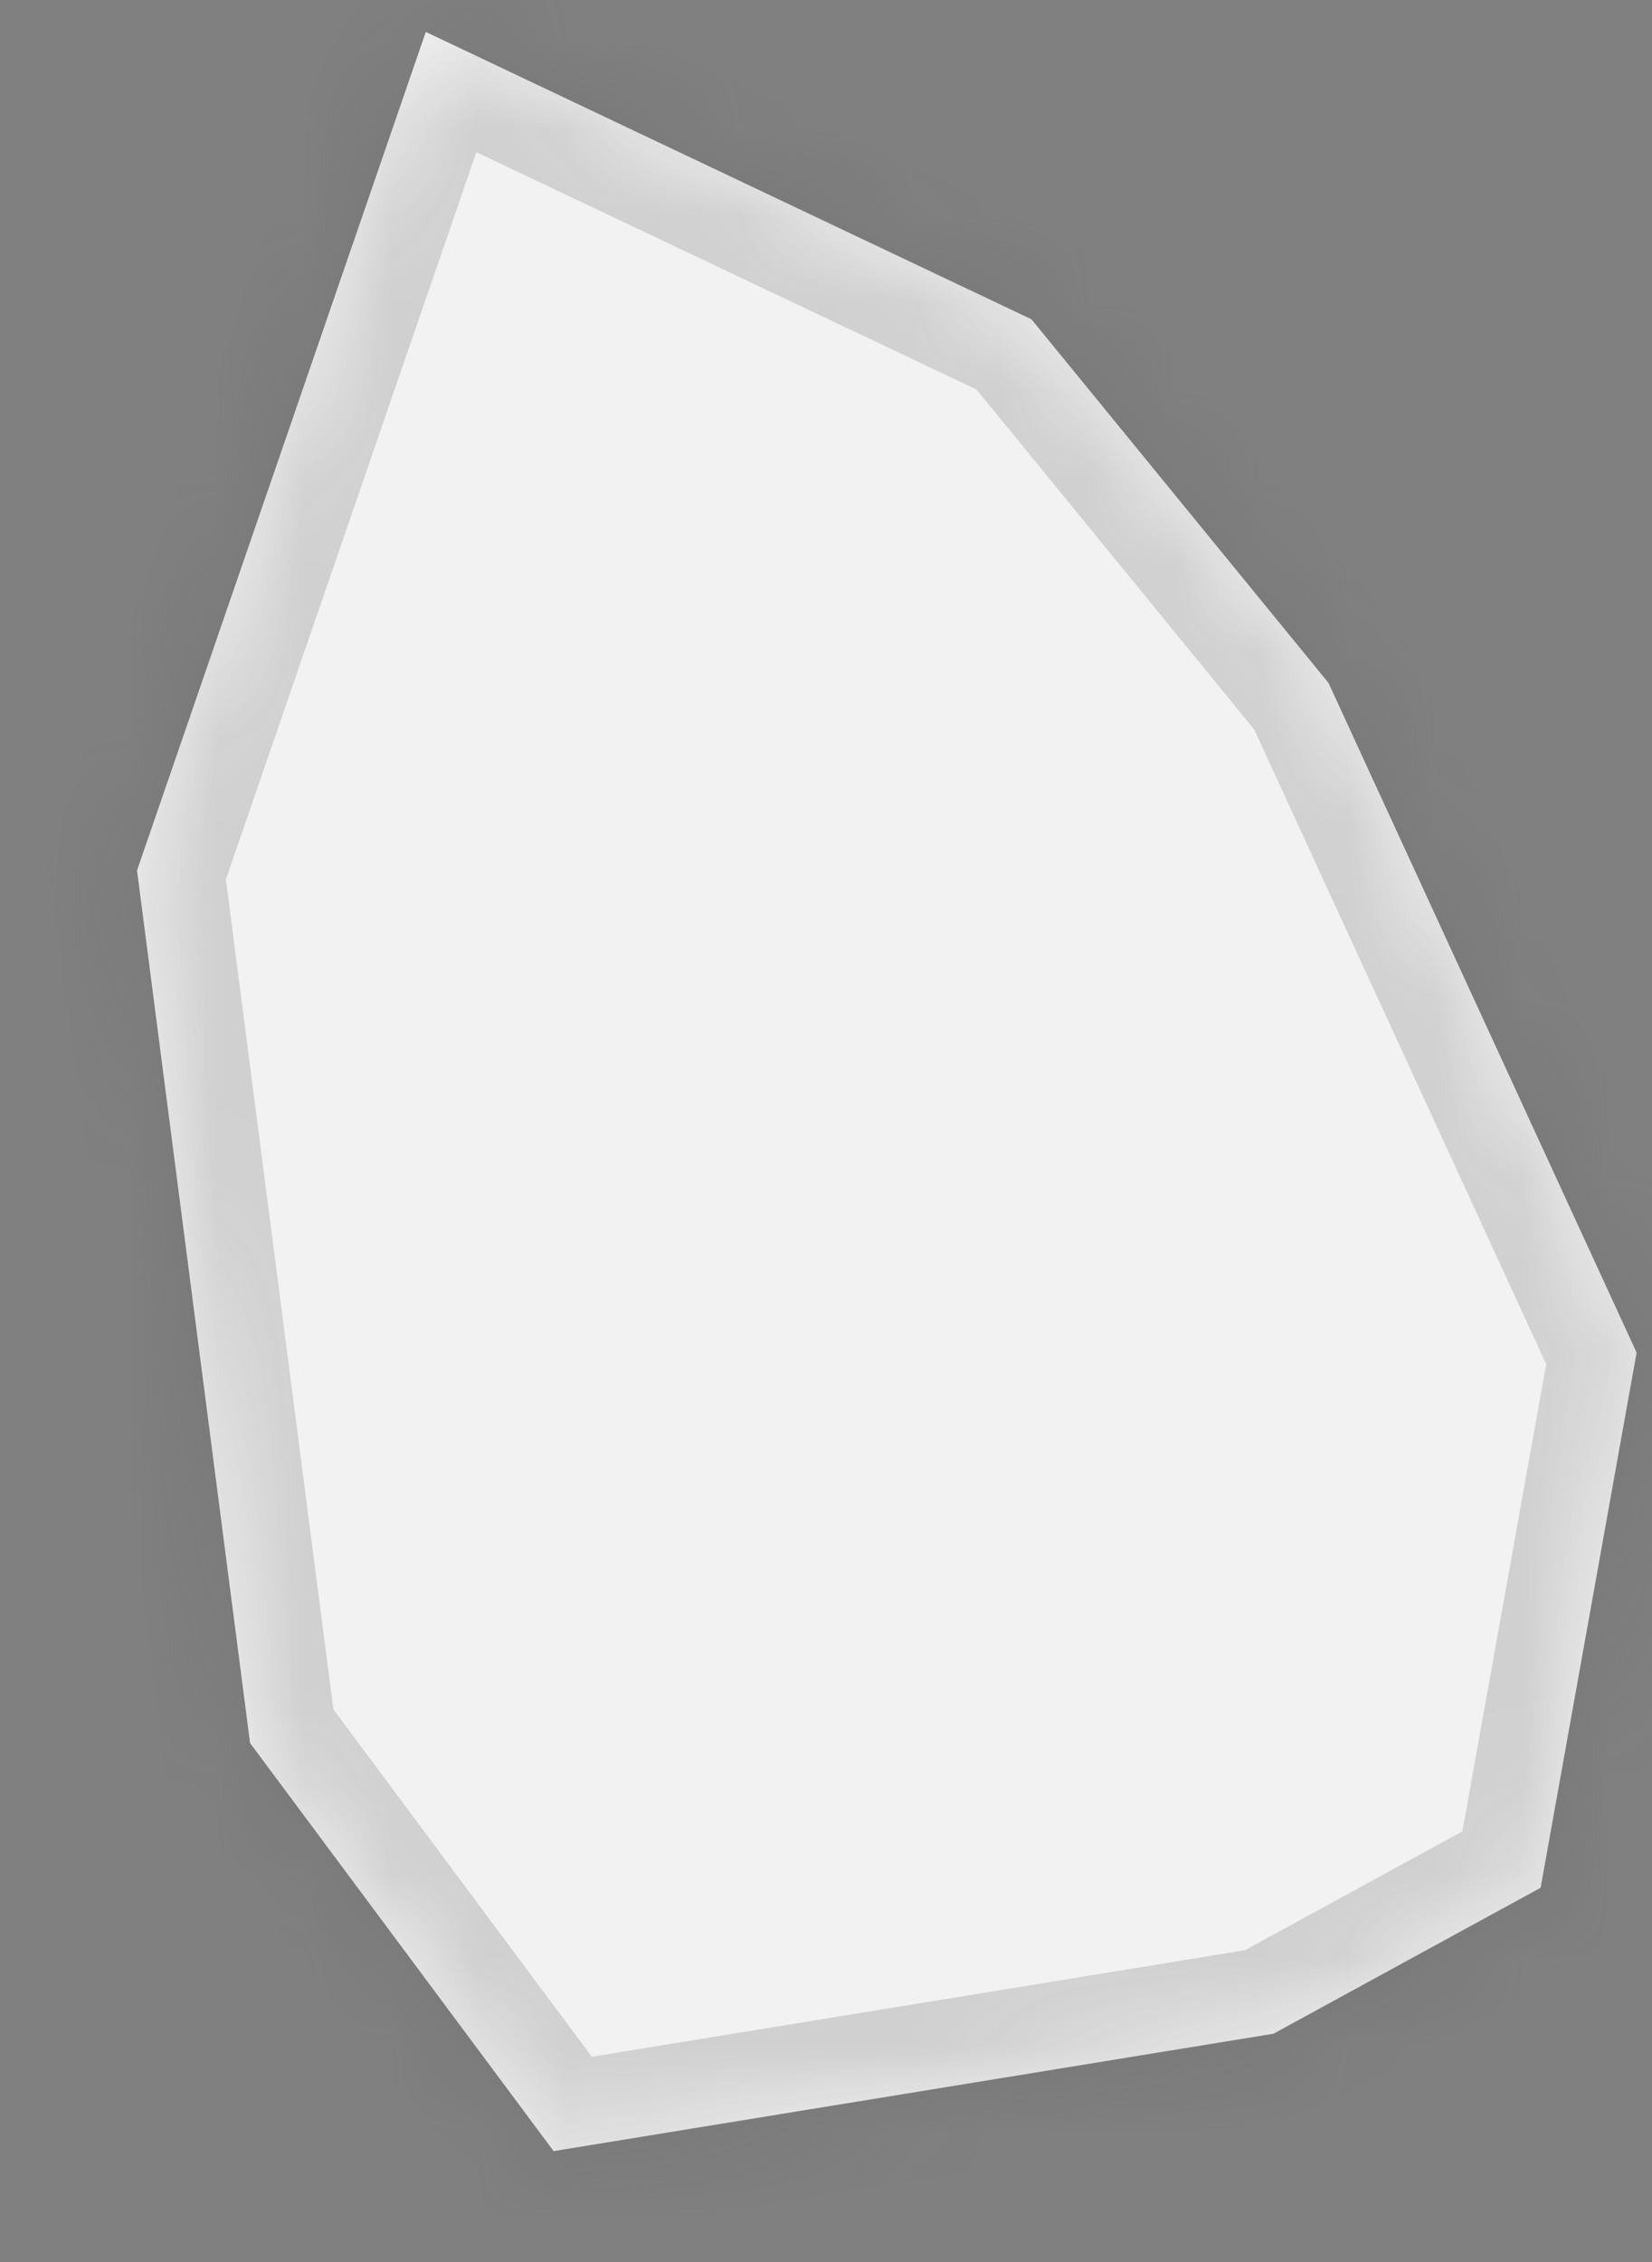 ﻿<?xml version="1.0" encoding="utf-8"?>
<svg version="1.1" xmlns:xlink="http://www.w3.org/1999/xlink" width="19px" height="26px" xmlns="http://www.w3.org/2000/svg">
  <rect width="100%" height="100%" fill="#808080" stroke="none"/>
  <defs>
    <mask fill="white" id="clip688">
      <path d="M 15.279 7.849  C 15.279 7.849  18.823 15.547  18.823 15.547  C 18.823 15.547  17.719 21.698  17.719 21.698  C 17.719 21.698  14.646 23.376  14.646 23.376  C 14.646 23.376  6.367 24.725  6.367 24.725  C 6.367 24.725  2.876 20.035  2.876 20.035  C 2.876 20.035  1.576 10.005  1.576 10.005  C 1.576 10.005  4.897 0.367  4.897 0.367  C 4.897 0.367  11.863 3.67  11.863 3.67  C 11.863 3.67  15.279 7.849  15.279 7.849  Z " fill-rule="evenodd" />
    </mask>
  </defs>
  <g transform="matrix(1 0 0 1 -2404 -1973 )">
    <path d="M 15.279 7.849  C 15.279 7.849  18.823 15.547  18.823 15.547  C 18.823 15.547  17.719 21.698  17.719 21.698  C 17.719 21.698  14.646 23.376  14.646 23.376  C 14.646 23.376  6.367 24.725  6.367 24.725  C 6.367 24.725  2.876 20.035  2.876 20.035  C 2.876 20.035  1.576 10.005  1.576 10.005  C 1.576 10.005  4.897 0.367  4.897 0.367  C 4.897 0.367  11.863 3.67  11.863 3.67  C 11.863 3.67  15.279 7.849  15.279 7.849  Z " fill-rule="nonzero" fill="#f2f2f2" stroke="none" transform="matrix(1 0 0 1 2404 1973 )" />
    <path d="M 15.279 7.849  C 15.279 7.849  18.823 15.547  18.823 15.547  C 18.823 15.547  17.719 21.698  17.719 21.698  C 17.719 21.698  14.646 23.376  14.646 23.376  C 14.646 23.376  6.367 24.725  6.367 24.725  C 6.367 24.725  2.876 20.035  2.876 20.035  C 2.876 20.035  1.576 10.005  1.576 10.005  C 1.576 10.005  4.897 0.367  4.897 0.367  C 4.897 0.367  11.863 3.67  11.863 3.67  C 11.863 3.67  15.279 7.849  15.279 7.849  Z " stroke-width="2" stroke="#505050" fill="none" stroke-opacity="0.212" transform="matrix(1 0 0 1 2404 1973 )" mask="url(#clip688)" />
  </g>
</svg>